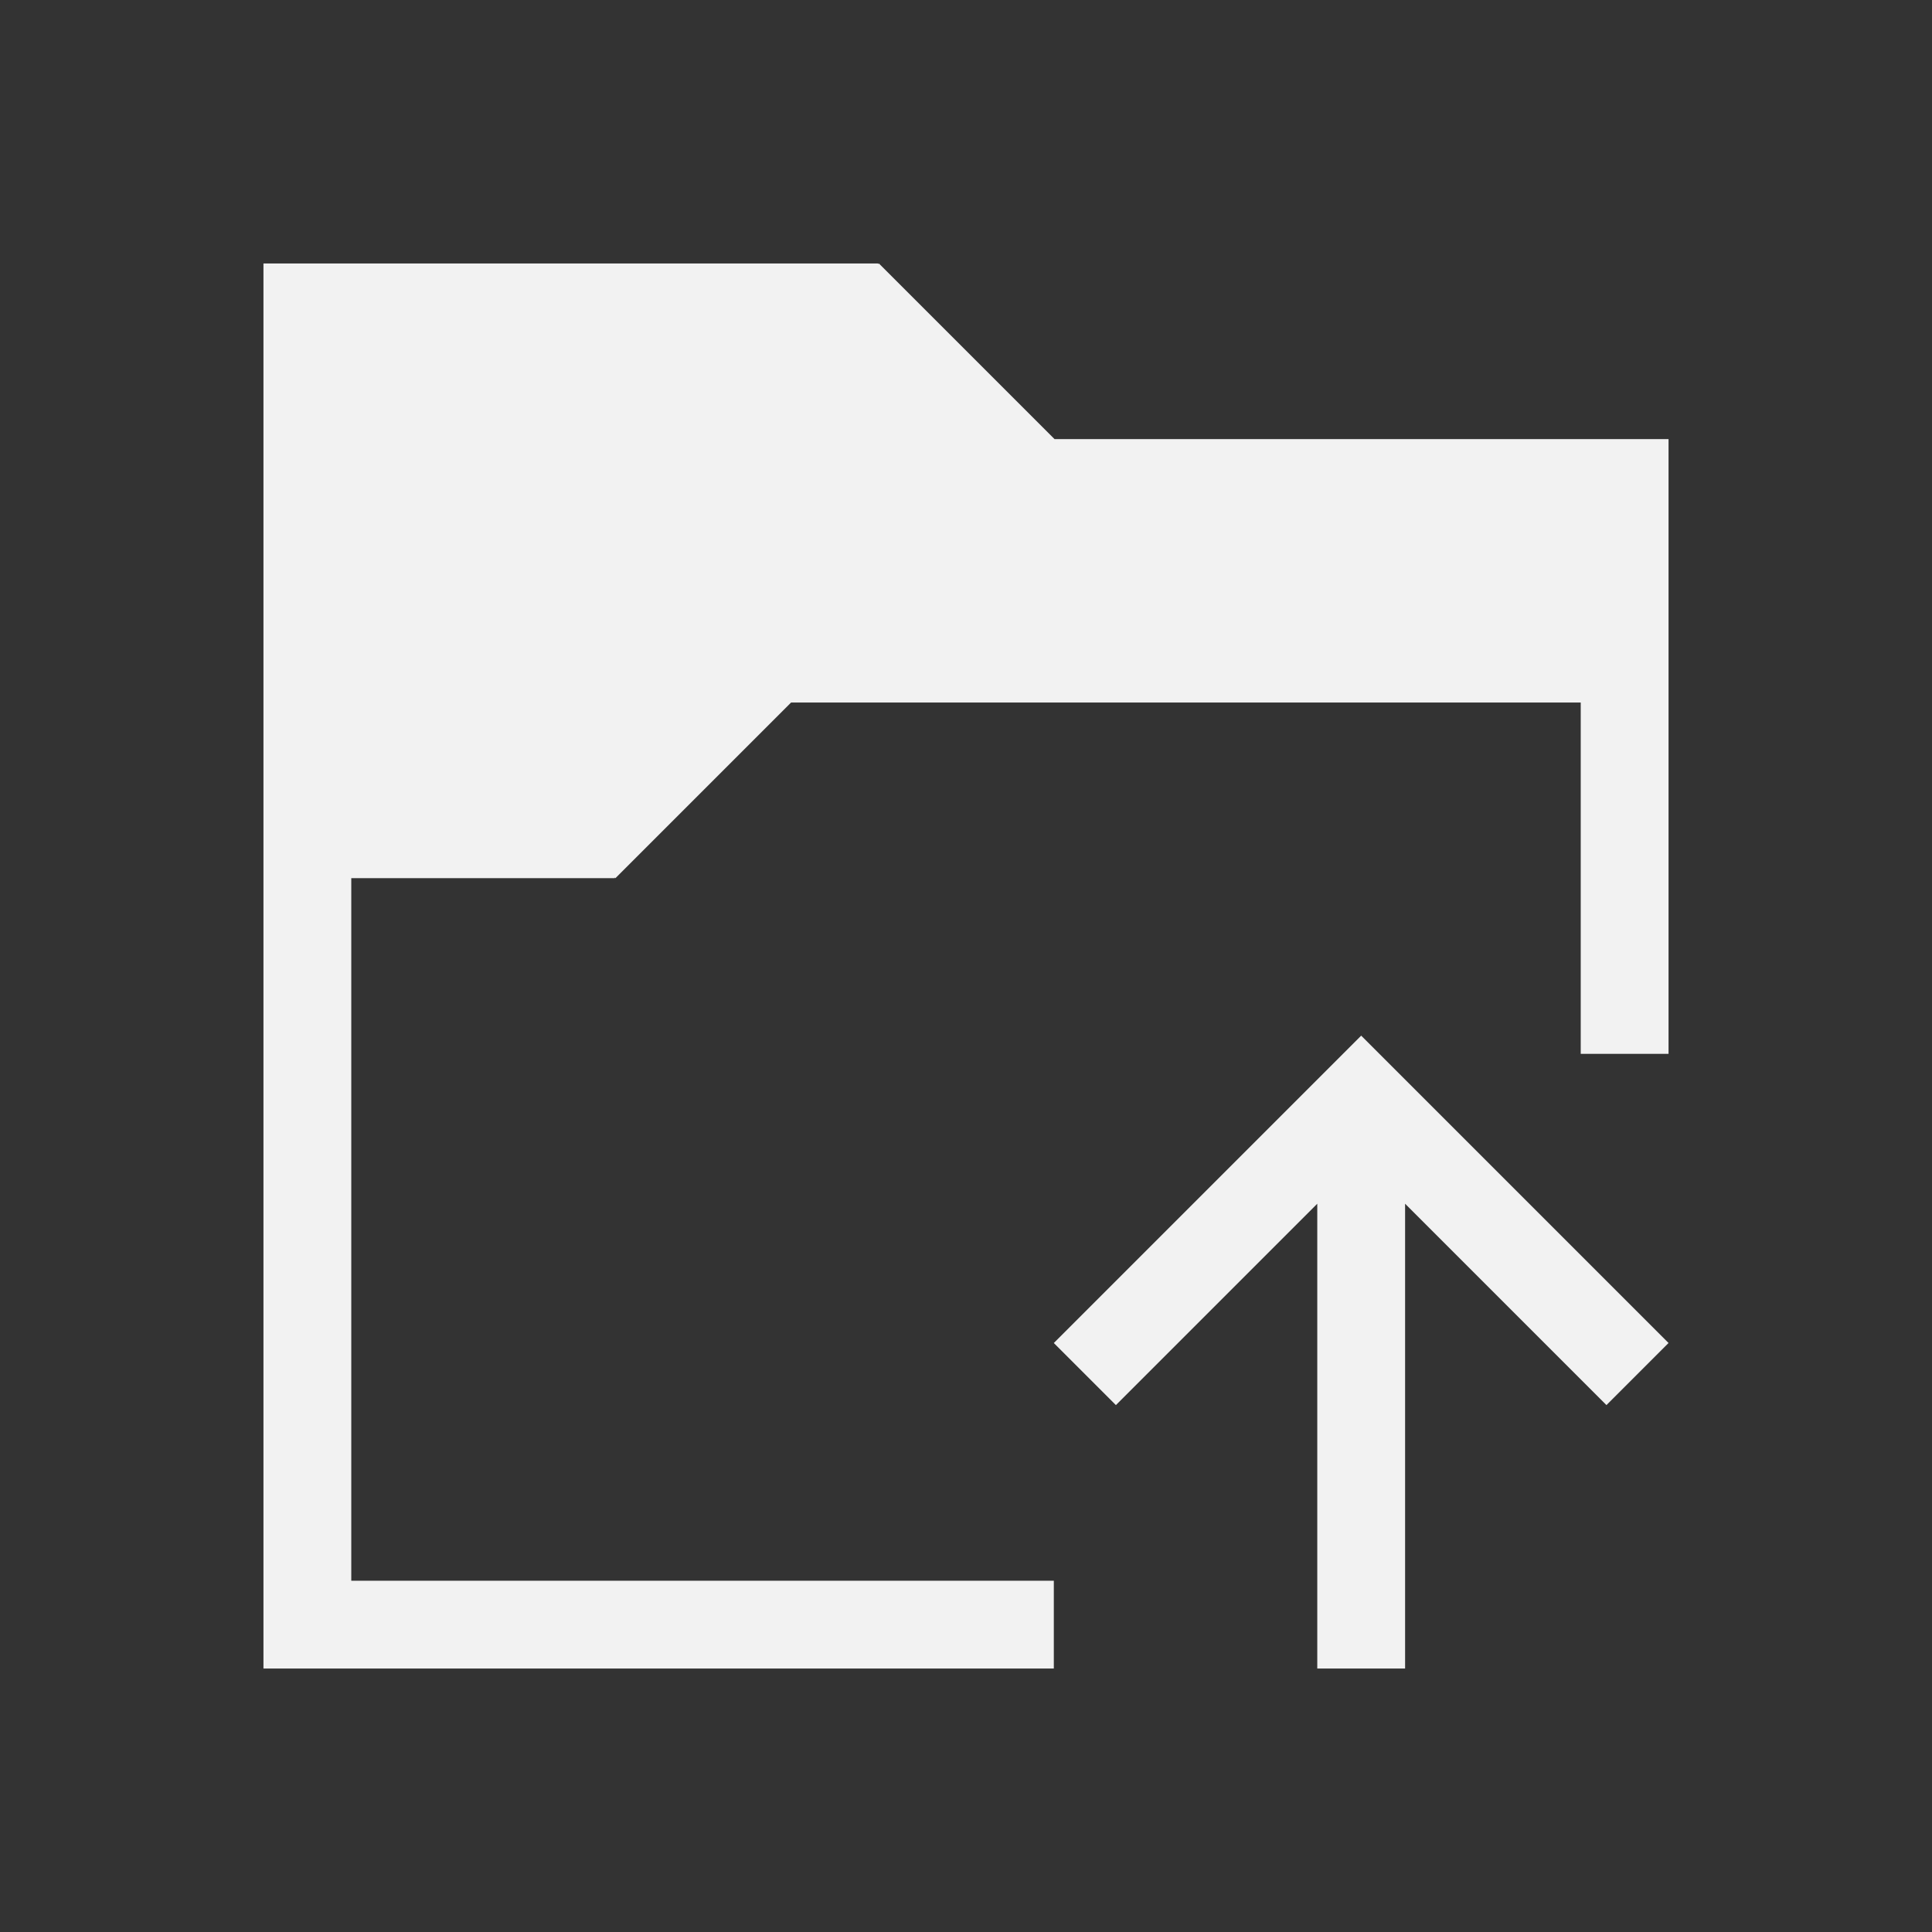 <svg xmlns="http://www.w3.org/2000/svg" viewBox="0 0 22 22">
  <rect x="0" y="0" width="22" height="22" fill="#333333" stroke="none"/>
  <defs id="defs3051">
    <style type="text/css" id="current-color-scheme">
      .ColorScheme-Text {
        color:#f2f2f2;
      }
      </style>
  </defs>
 <path 
     style="fill:currentColor;fill-opacity:1;stroke:none" 
     d="M 3 3 L 3 4 L 3 19 L 4 19 L 12 19 L 12 18 L 4 18 L 4 10 L 7 10 L 7 9.992 L 7.008 10 L 9.008 8 L 18 8 L 18 12 L 19 12 L 19 5 L 12.008 5 L 10.008 3 L 10 3.008 L 10 3 L 4 3 L 3 3 z M 15.5 11.793 L 14.793 12.5 L 12 15.293 L 12.707 16 L 15 13.707 L 15 19 L 16 19 L 16 18 L 16 17 L 16 13.707 L 18.293 16 L 19 15.293 L 16.207 12.5 L 15.5 11.793 z "
     class="ColorScheme-Text"
     />
</svg>
